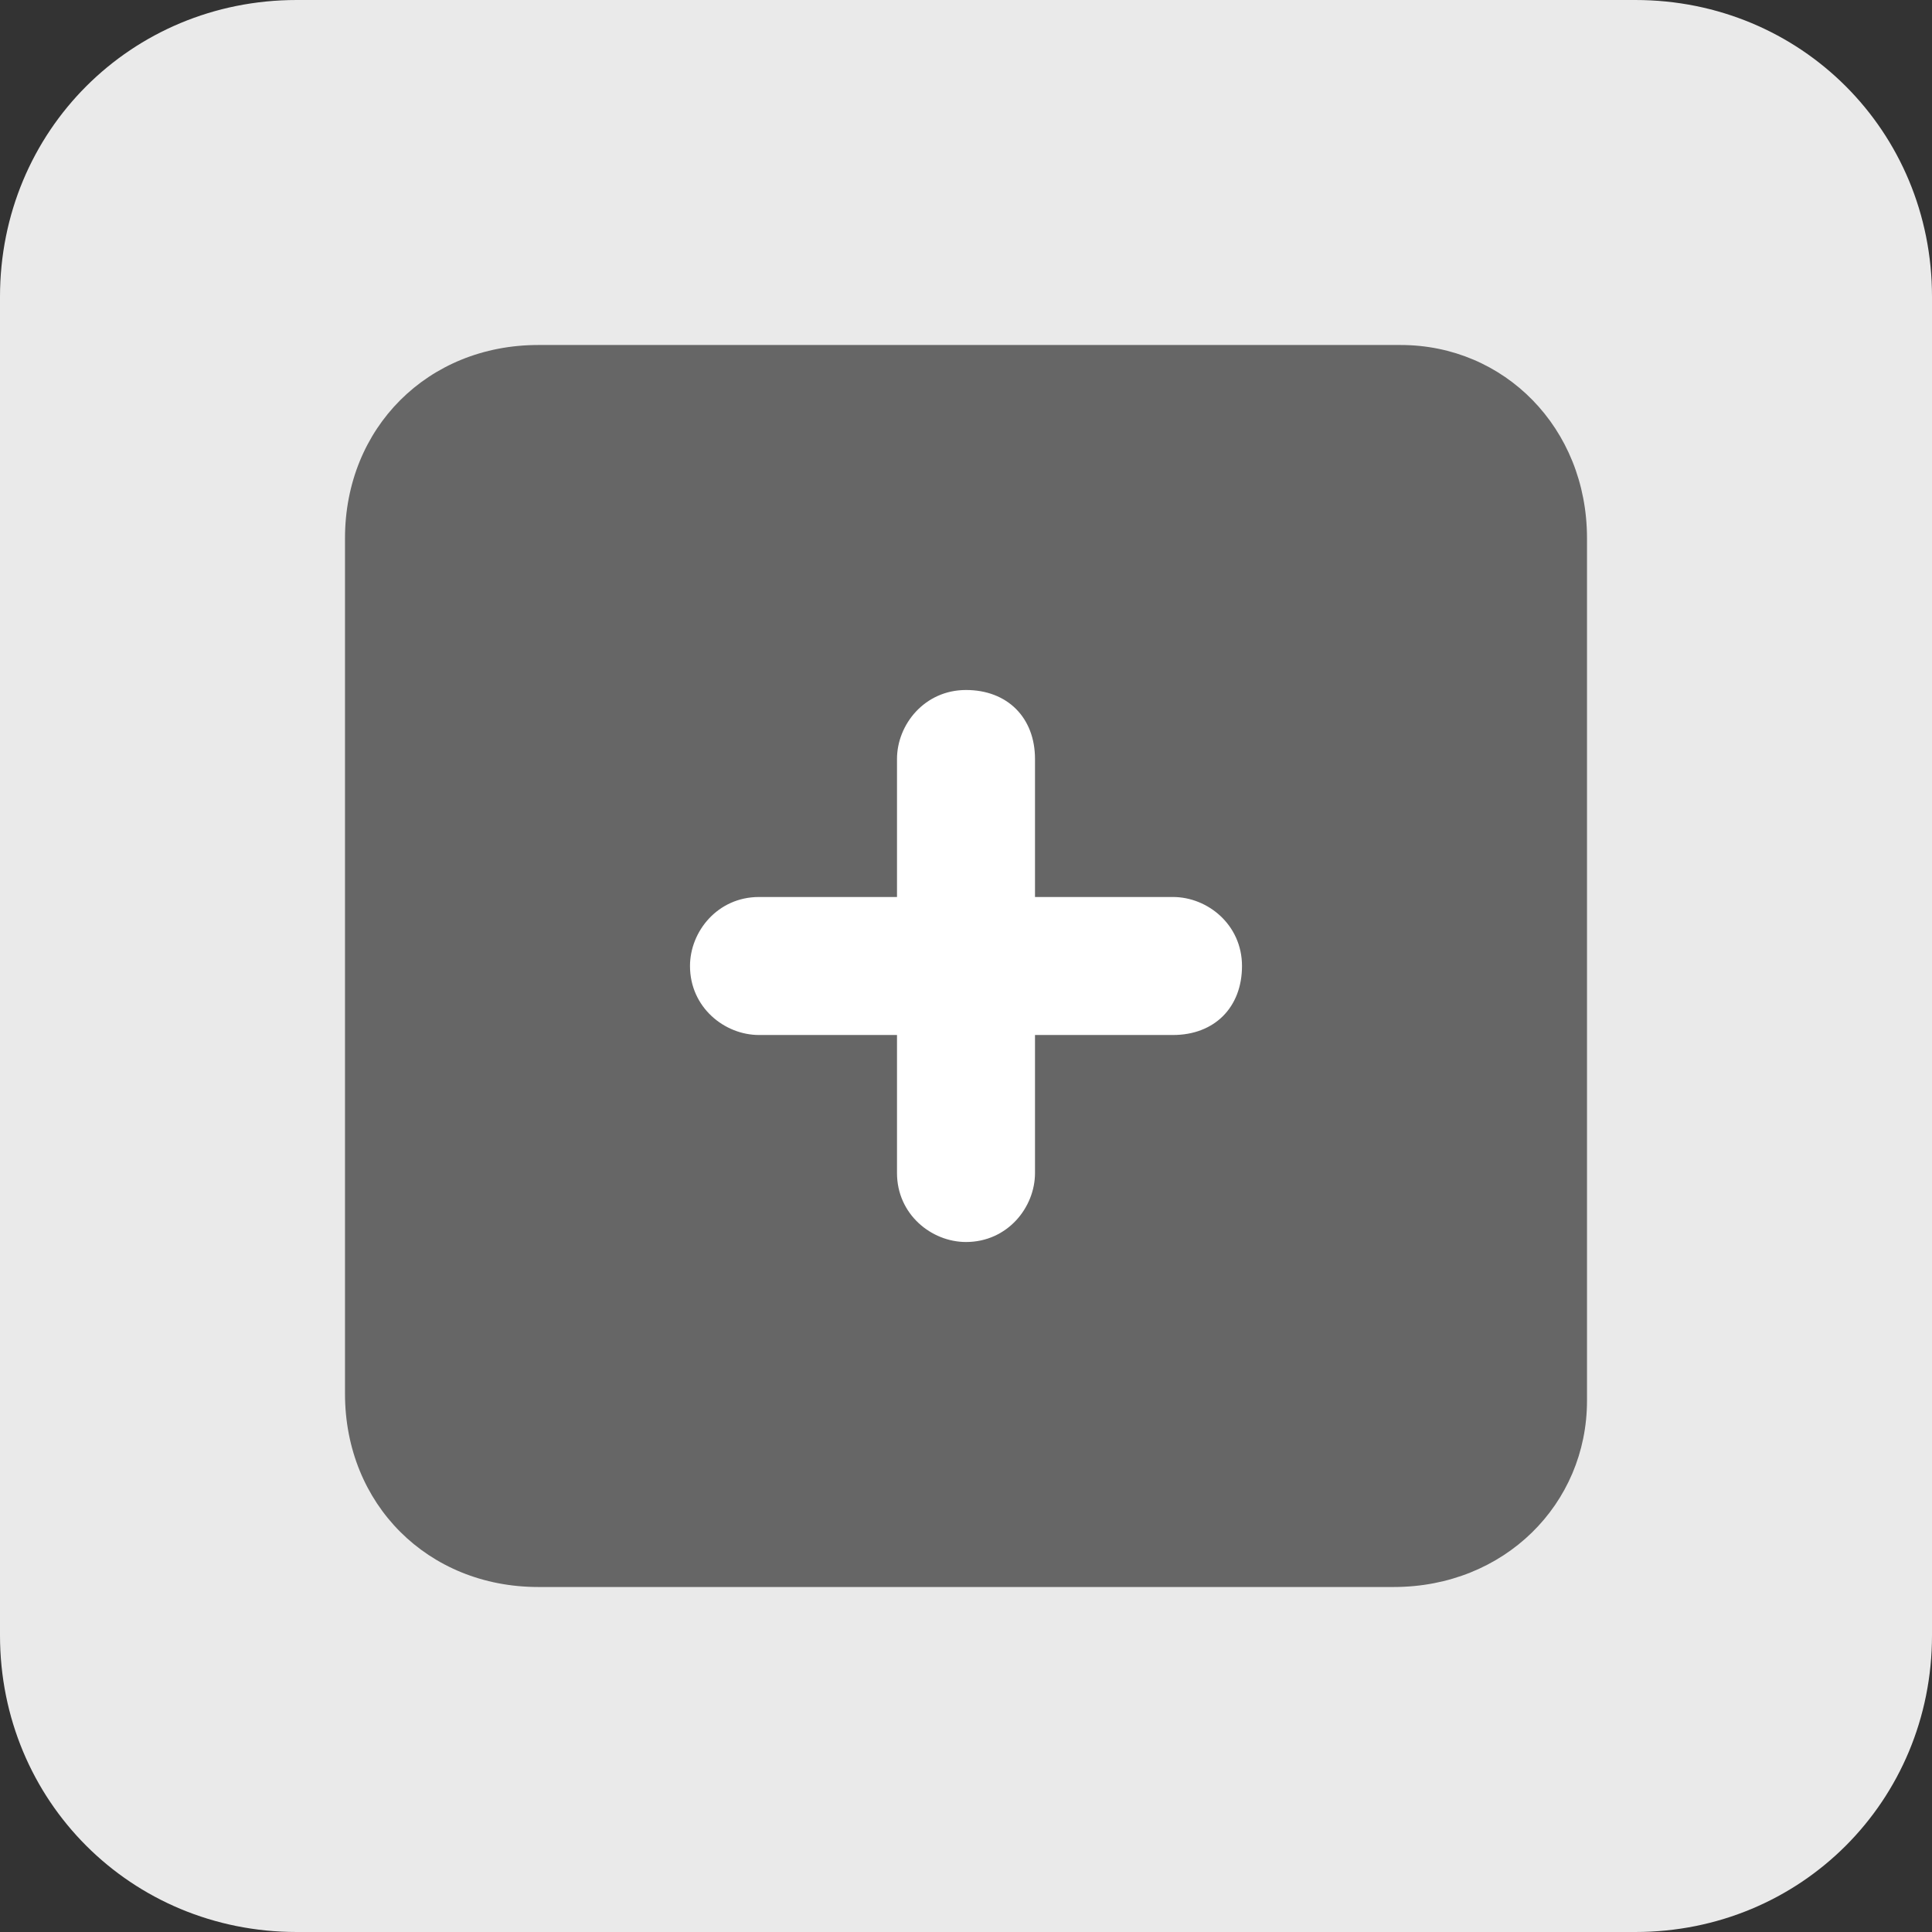 <?xml version="1.0" encoding="utf-8"?>
<!-- Generator: Adobe Illustrator 21.0.0, SVG Export Plug-In . SVG Version: 6.00 Build 0)  -->
<svg version="1.1" id="图层_1" xmlns="http://www.w3.org/2000/svg" xmlns:xlink="http://www.w3.org/1999/xlink" x="0px" y="0px"
	 viewBox="0 0 28 28" style="enable-background:new 0 0 28 28;" xml:space="preserve">
<rect x="0" y="0" width="28" height="28" fill="#333333" stroke="none"/>
<style type="text/css">
	.st0{fill:#EAEAEA;}
	.st1{fill:#666666;}
	.st2{fill:#FFFFFF;}
</style>
<g>
	<g>
		<path class="st0" d="M23.7,28H4.3C1.9,28,0,26.1,0,23.7V4.3C0,1.9,1.9,0,4.3,0h19.4C26.1,0,28,1.9,28,4.3v19.4
			C28,26.1,26.1,28,23.7,28z"/>
	</g>
	<g>
		<g>
			<path class="st1" d="M20.2,23H7.8C6.2,23,5,21.8,5,20.2V7.8C5,6.2,6.2,5,7.8,5h12.5C21.8,5,23,6.2,23,7.8v12.5
				C23,21.8,21.8,23,20.2,23z"/>
		</g>
		<g>
			<g>
				<g>
					<path class="st2" d="M17,15h-6c-0.5,0-1-0.4-1-1v0c0-0.5,0.4-1,1-1h6c0.5,0,1,0.4,1,1v0C18,14.6,17.6,15,17,15z"/>
				</g>
			</g>
			<g>
				<g>
					<path class="st2" d="M15,11v6c0,0.5-0.4,1-1,1h0c-0.5,0-1-0.4-1-1v-6c0-0.5,0.4-1,1-1h0C14.6,10,15,10.4,15,11z"/>
				</g>
			</g>
		</g>
	</g>
</g>
</svg>

